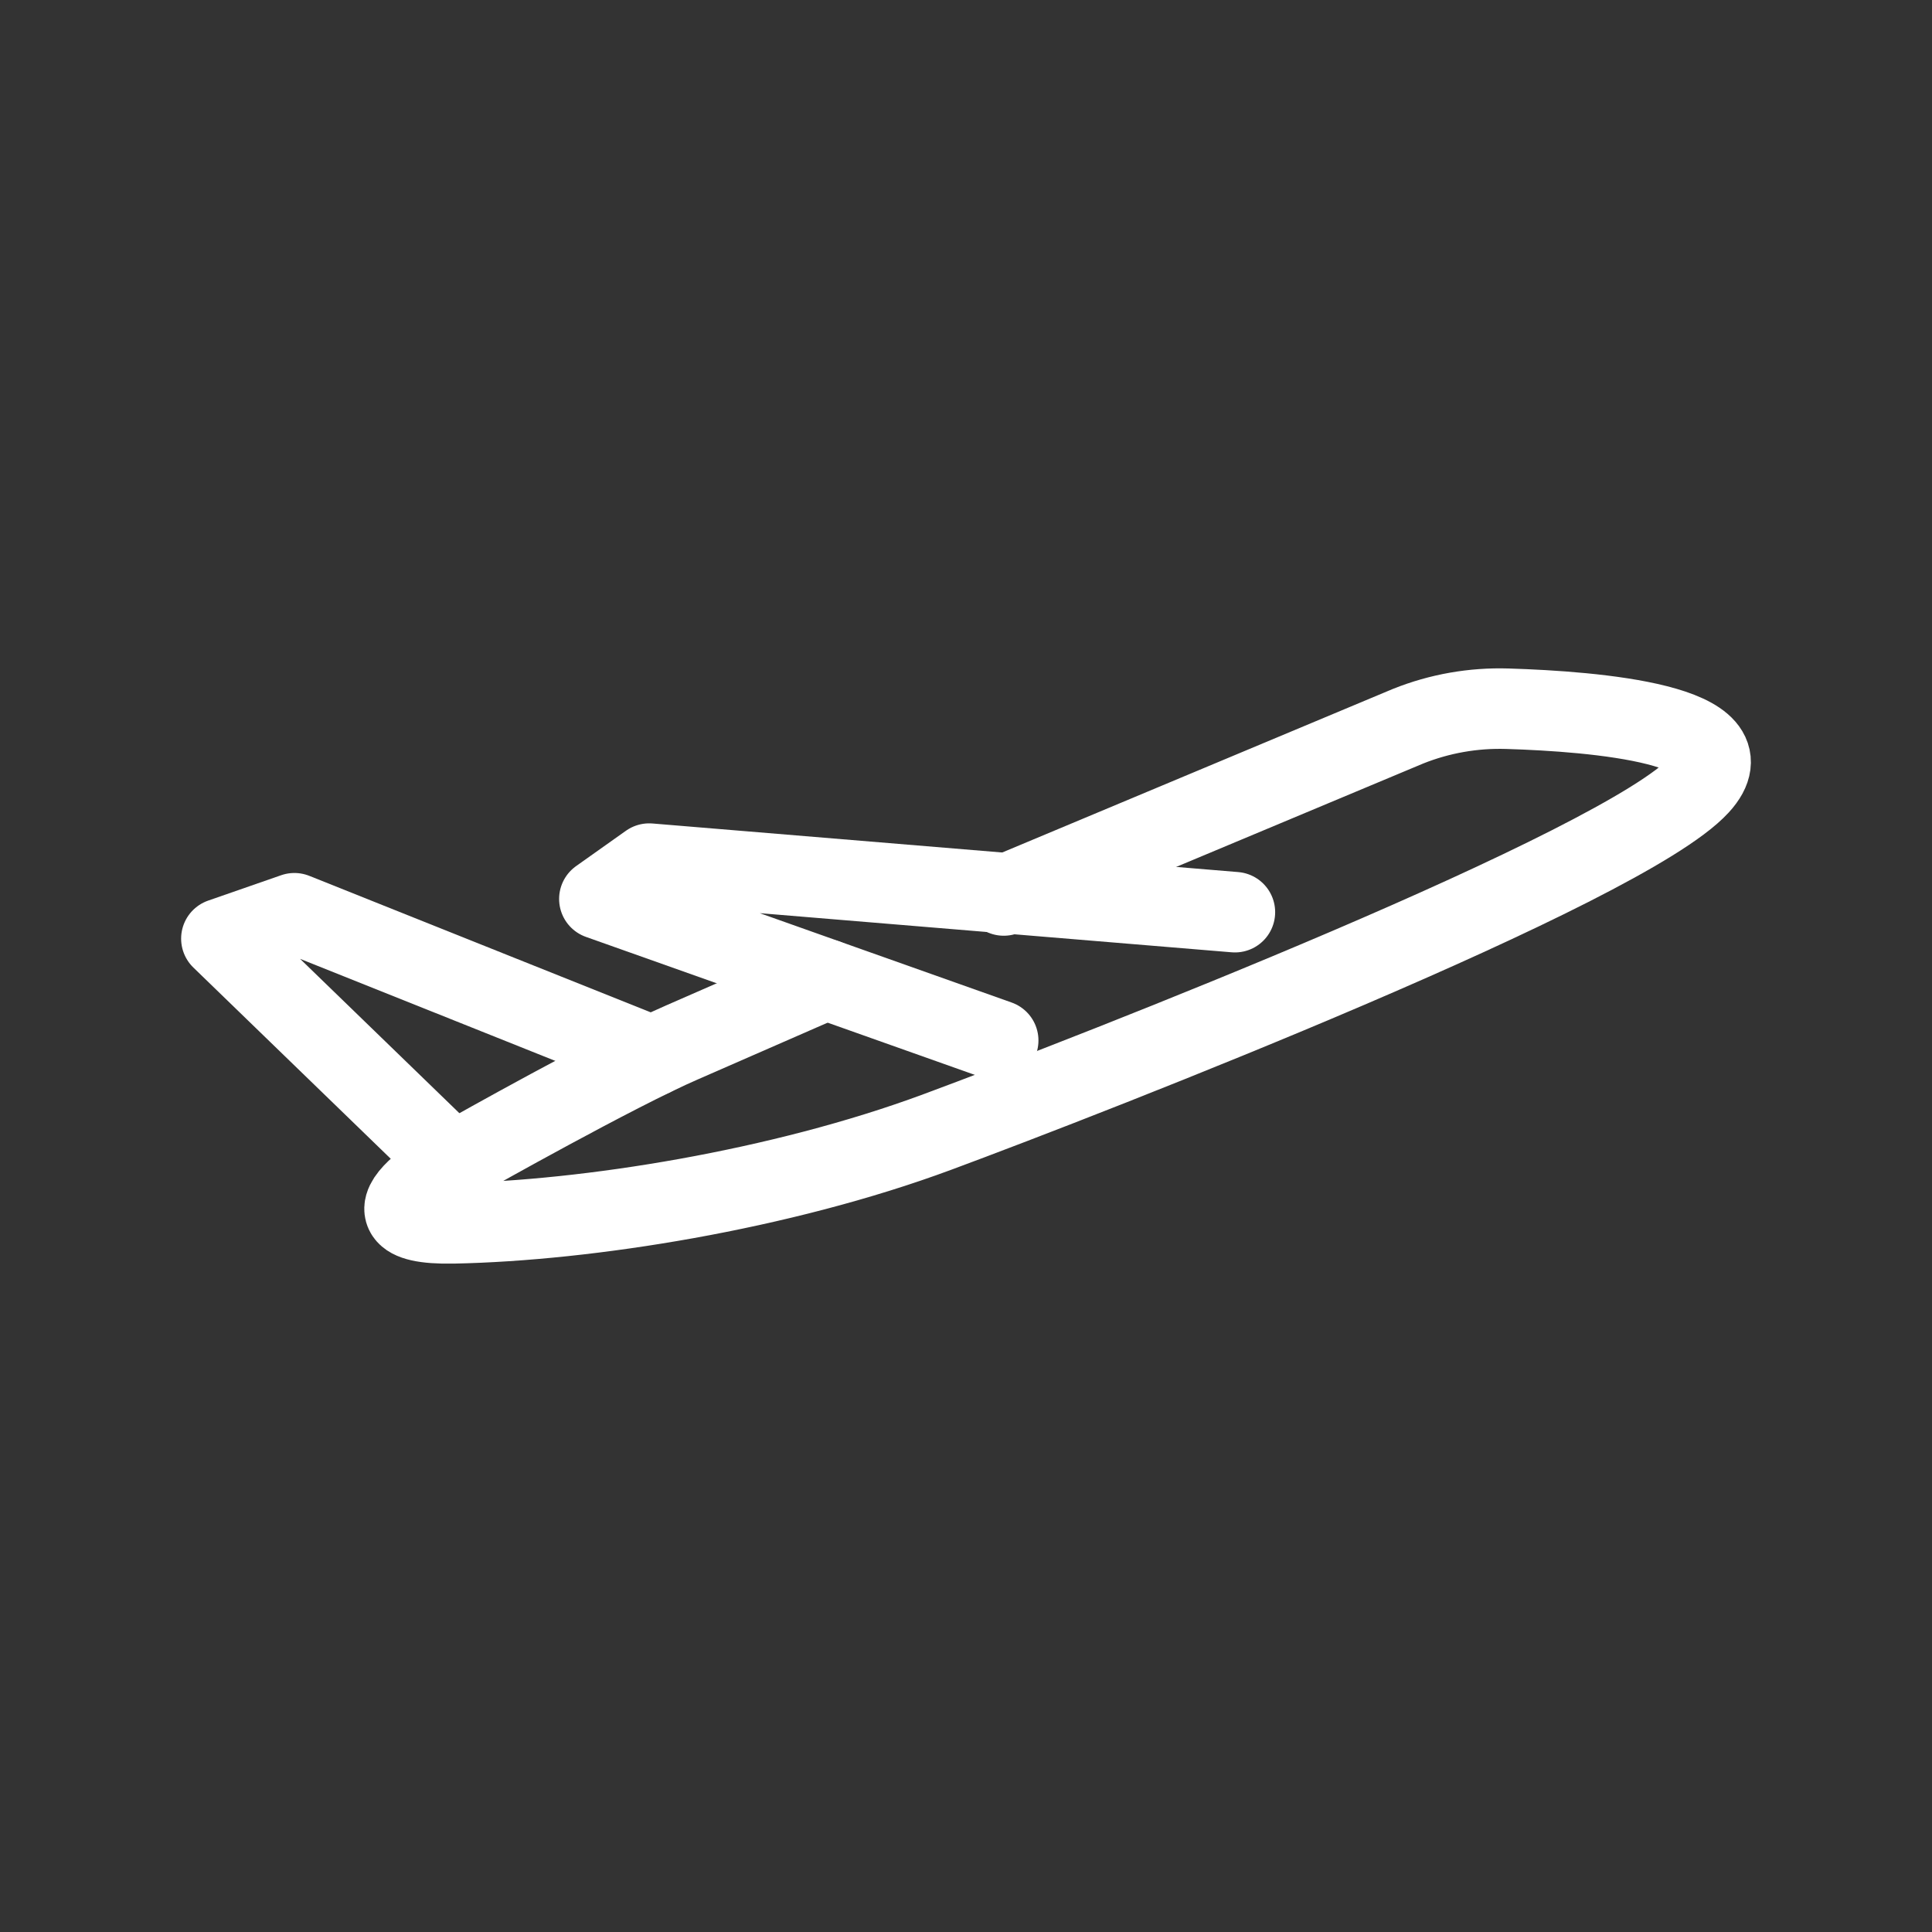 <?xml version="1.0" encoding="UTF-8"?><svg id="b" xmlns="http://www.w3.org/2000/svg" viewBox="0 0 48 48"><rect x="0" y="0" width="48" height="48" fill="#333333" stroke="none"/><defs><style>.f{stroke-width:2px;fill:none;stroke:#fff;stroke-linecap:round;stroke-linejoin:round;}</style></defs><path id="c" class="f" d="m24.938,22.248l10.044-4.205c.785-.314,1.623-.461,2.468-.435,2.188.067,6.145.392,4.765,1.9-1.875,2.049-15.037,7.173-18.927,8.616s-8.701,2.205-12.028,2.27c-2.912.056.349-1.7.349-1.7,0,0,3.7-2.088,5.338-2.797l3.575-1.563"/><path id="d" class="f" d="m16.201,26.242l-8.887-3.553-1.814.631,5.757,5.578"/><path id="e" class="f" d="m30.681,22.663l-14.552-1.207-1.238.878,9.909,3.516"/></svg>